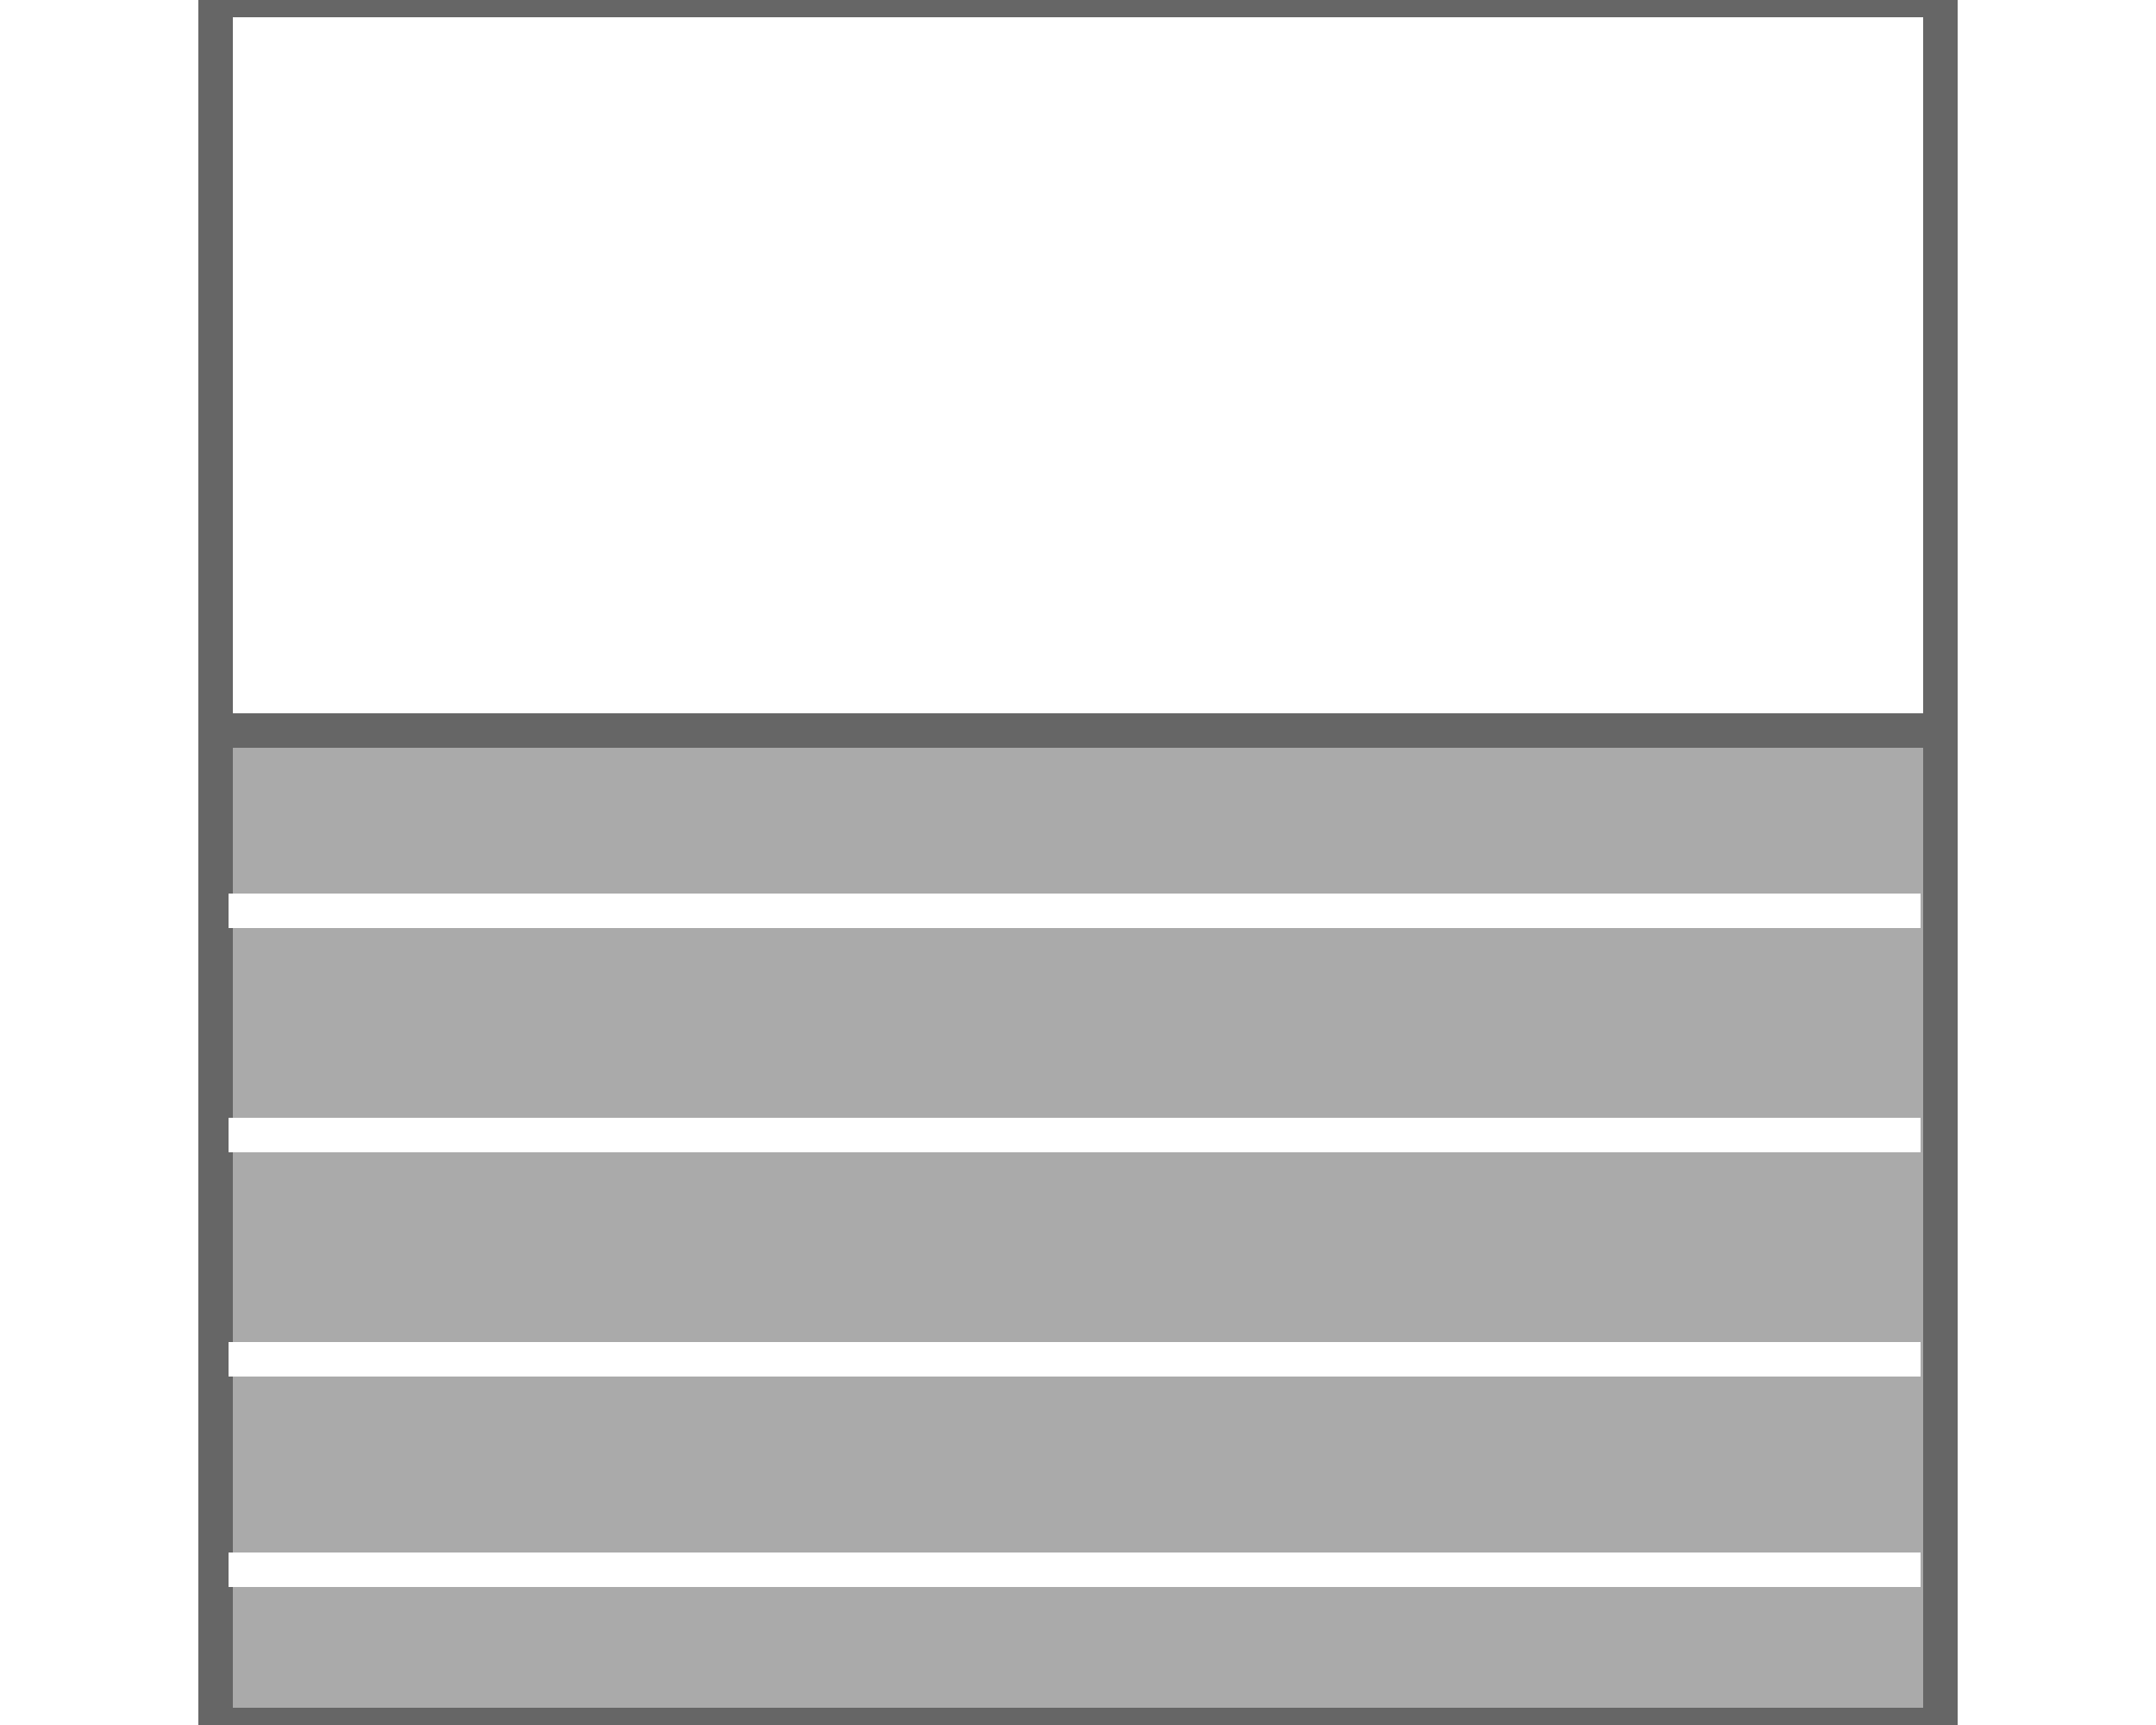 <?xml version="1.0" encoding="utf-8"?>
<!-- Generator: Adobe Illustrator 23.0.6, SVG Export Plug-In . SVG Version: 6.00 Build 0)  -->
<svg version="1.1" id="Ebene_1" xmlns="http://www.w3.org/2000/svg" xmlns:xlink="http://www.w3.org/1999/xlink" x="0px" y="0px"
	 width="50px" height="40px" viewBox="0 0 200 200" style="enable-background:new 0 0 200 200;" xml:space="preserve">
<rect x="0" y="0" width="200" height="200" fill="#333333" stroke="none"/>
<style type="text/css">
	.st0{fill:#FFFFFF;stroke:#666666;stroke-width:4;stroke-miterlimit:10;}
	.st1{fill:#AAAAAA;stroke:#666666;stroke-width:4;stroke-miterlimit:10;}
	.st2{fill:#F7F7F7;stroke:#FFFFFF;stroke-width:4;stroke-miterlimit:10;}
</style>
<title>Layer 1</title>
<rect class="st0" width="200" height="84.7"/>
<rect y="84.7" class="st1" width="200" height="115.3"/>
<g>
	<line class="st2" x1="1.5" y1="105.6" x2="197.7" y2="105.6"/>
	<line class="st2" x1="1.5" y1="131.6" x2="197.7" y2="131.6"/>
	<line class="st2" x1="1.5" y1="157.6" x2="197.7" y2="157.6"/>
	<line class="st2" x1="1.5" y1="182" x2="197.7" y2="182"/>
</g>
</svg>
